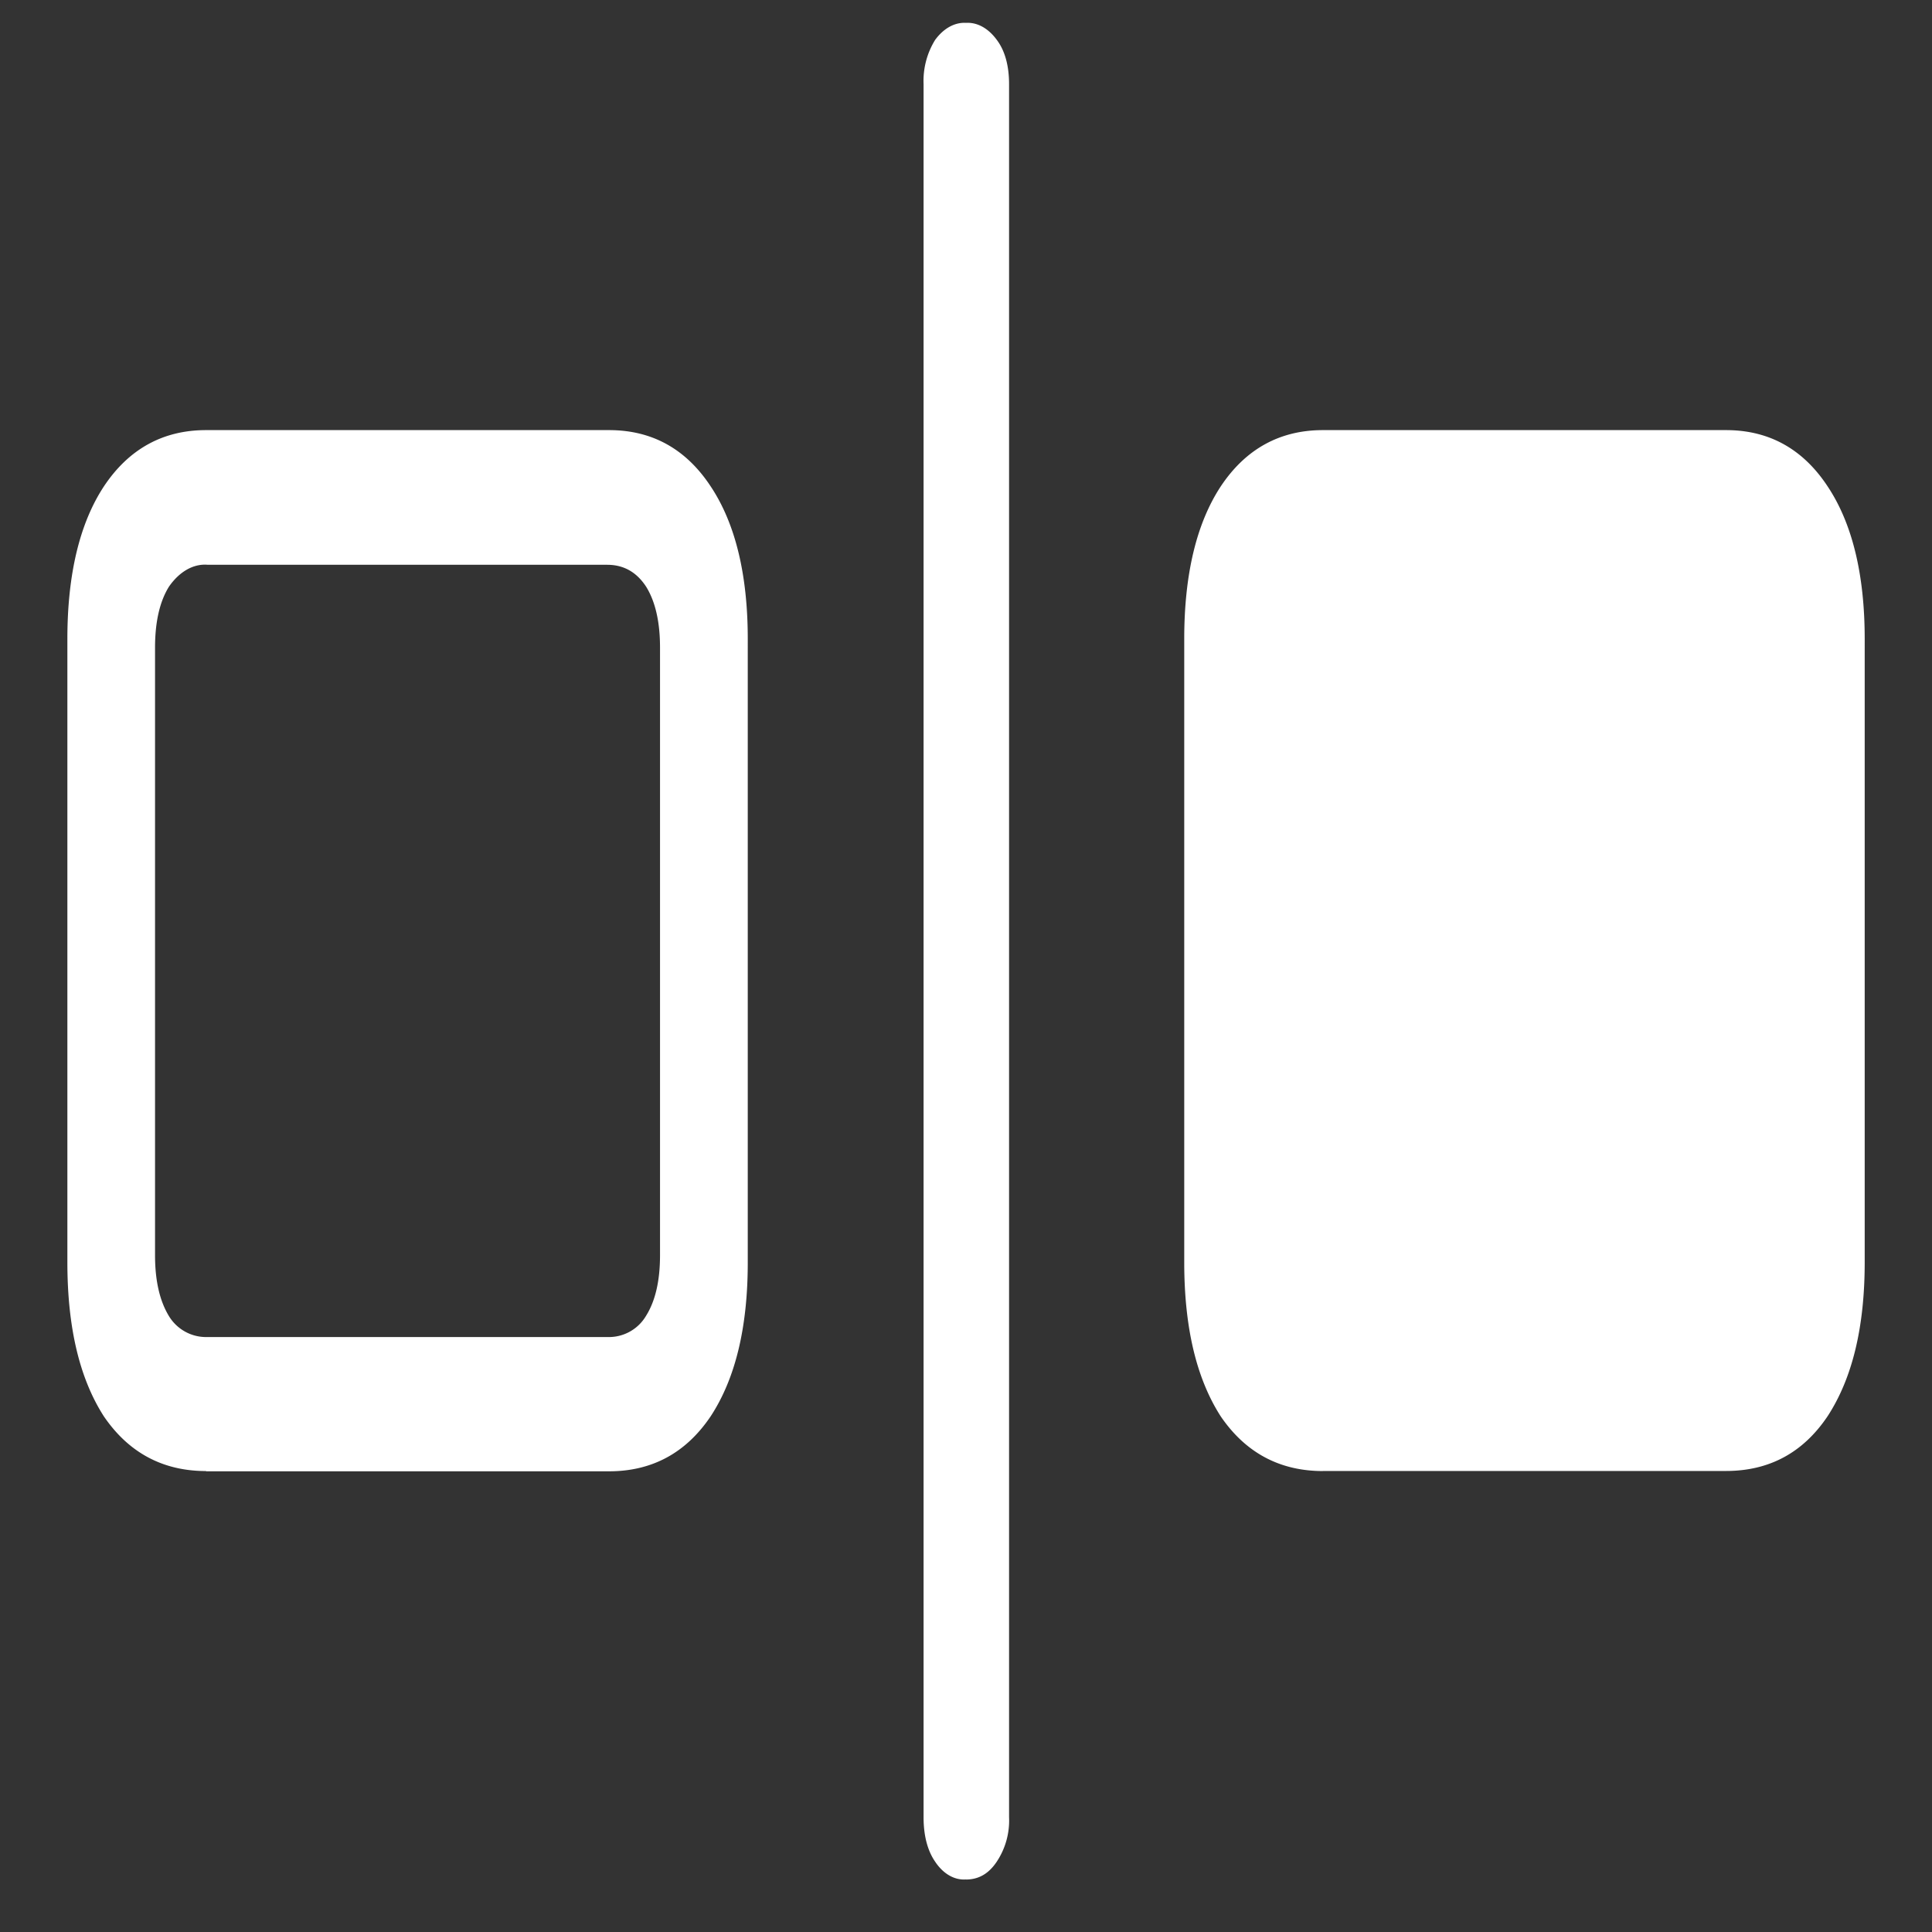 <svg xmlns="http://www.w3.org/2000/svg" width="24" height="24"><rect width="100%" height="100%" fill="#333333" stroke="none"/><path style="stroke:none;fill-rule:nonzero;fill:#fff;fill-opacity:1" d="M2.559 18.277h5.007c.536 0 .957-.23 1.262-.683.305-.465.461-1.098.461-1.91V7.938c0-.805-.156-1.438-.46-1.895-.306-.465-.727-.7-1.263-.7H2.56c-.536 0-.961.235-1.27.7-.3.457-.453 1.09-.453 1.894v7.743c0 .812.152 1.445.453 1.914.309.453.734.68 1.27.68Zm.023-1.668a.54.54 0 0 1-.484-.261c-.114-.188-.172-.438-.172-.754V8.043c0-.316.058-.57.172-.754.129-.187.304-.289.484-.273h4.961c.207 0 .367.093.484.273.114.184.172.438.172.754v7.55c0 .317-.058.567-.172.75a.536.536 0 0 1-.484.266ZM12 23.348c.16 0 .285-.075.383-.223a.924.924 0 0 0 .152-.55V1.046c0-.227-.05-.414-.152-.55-.106-.145-.242-.22-.383-.212-.14-.008-.277.067-.383.211a.967.967 0 0 0-.144.55v21.532c0 .227.05.414.144.55.102.153.242.231.383.22Zm4.434-5.075h5.007c.536 0 .957-.226 1.262-.68.305-.468.461-1.1.461-1.913V7.938c0-.805-.156-1.438-.46-1.895-.306-.465-.727-.7-1.263-.7h-5.007c-.536 0-.961.235-1.27.7-.3.457-.453 1.09-.453 1.894v7.743c0 .812.152 1.445.453 1.914.309.453.734.68 1.27.68Zm0 0"/></svg>